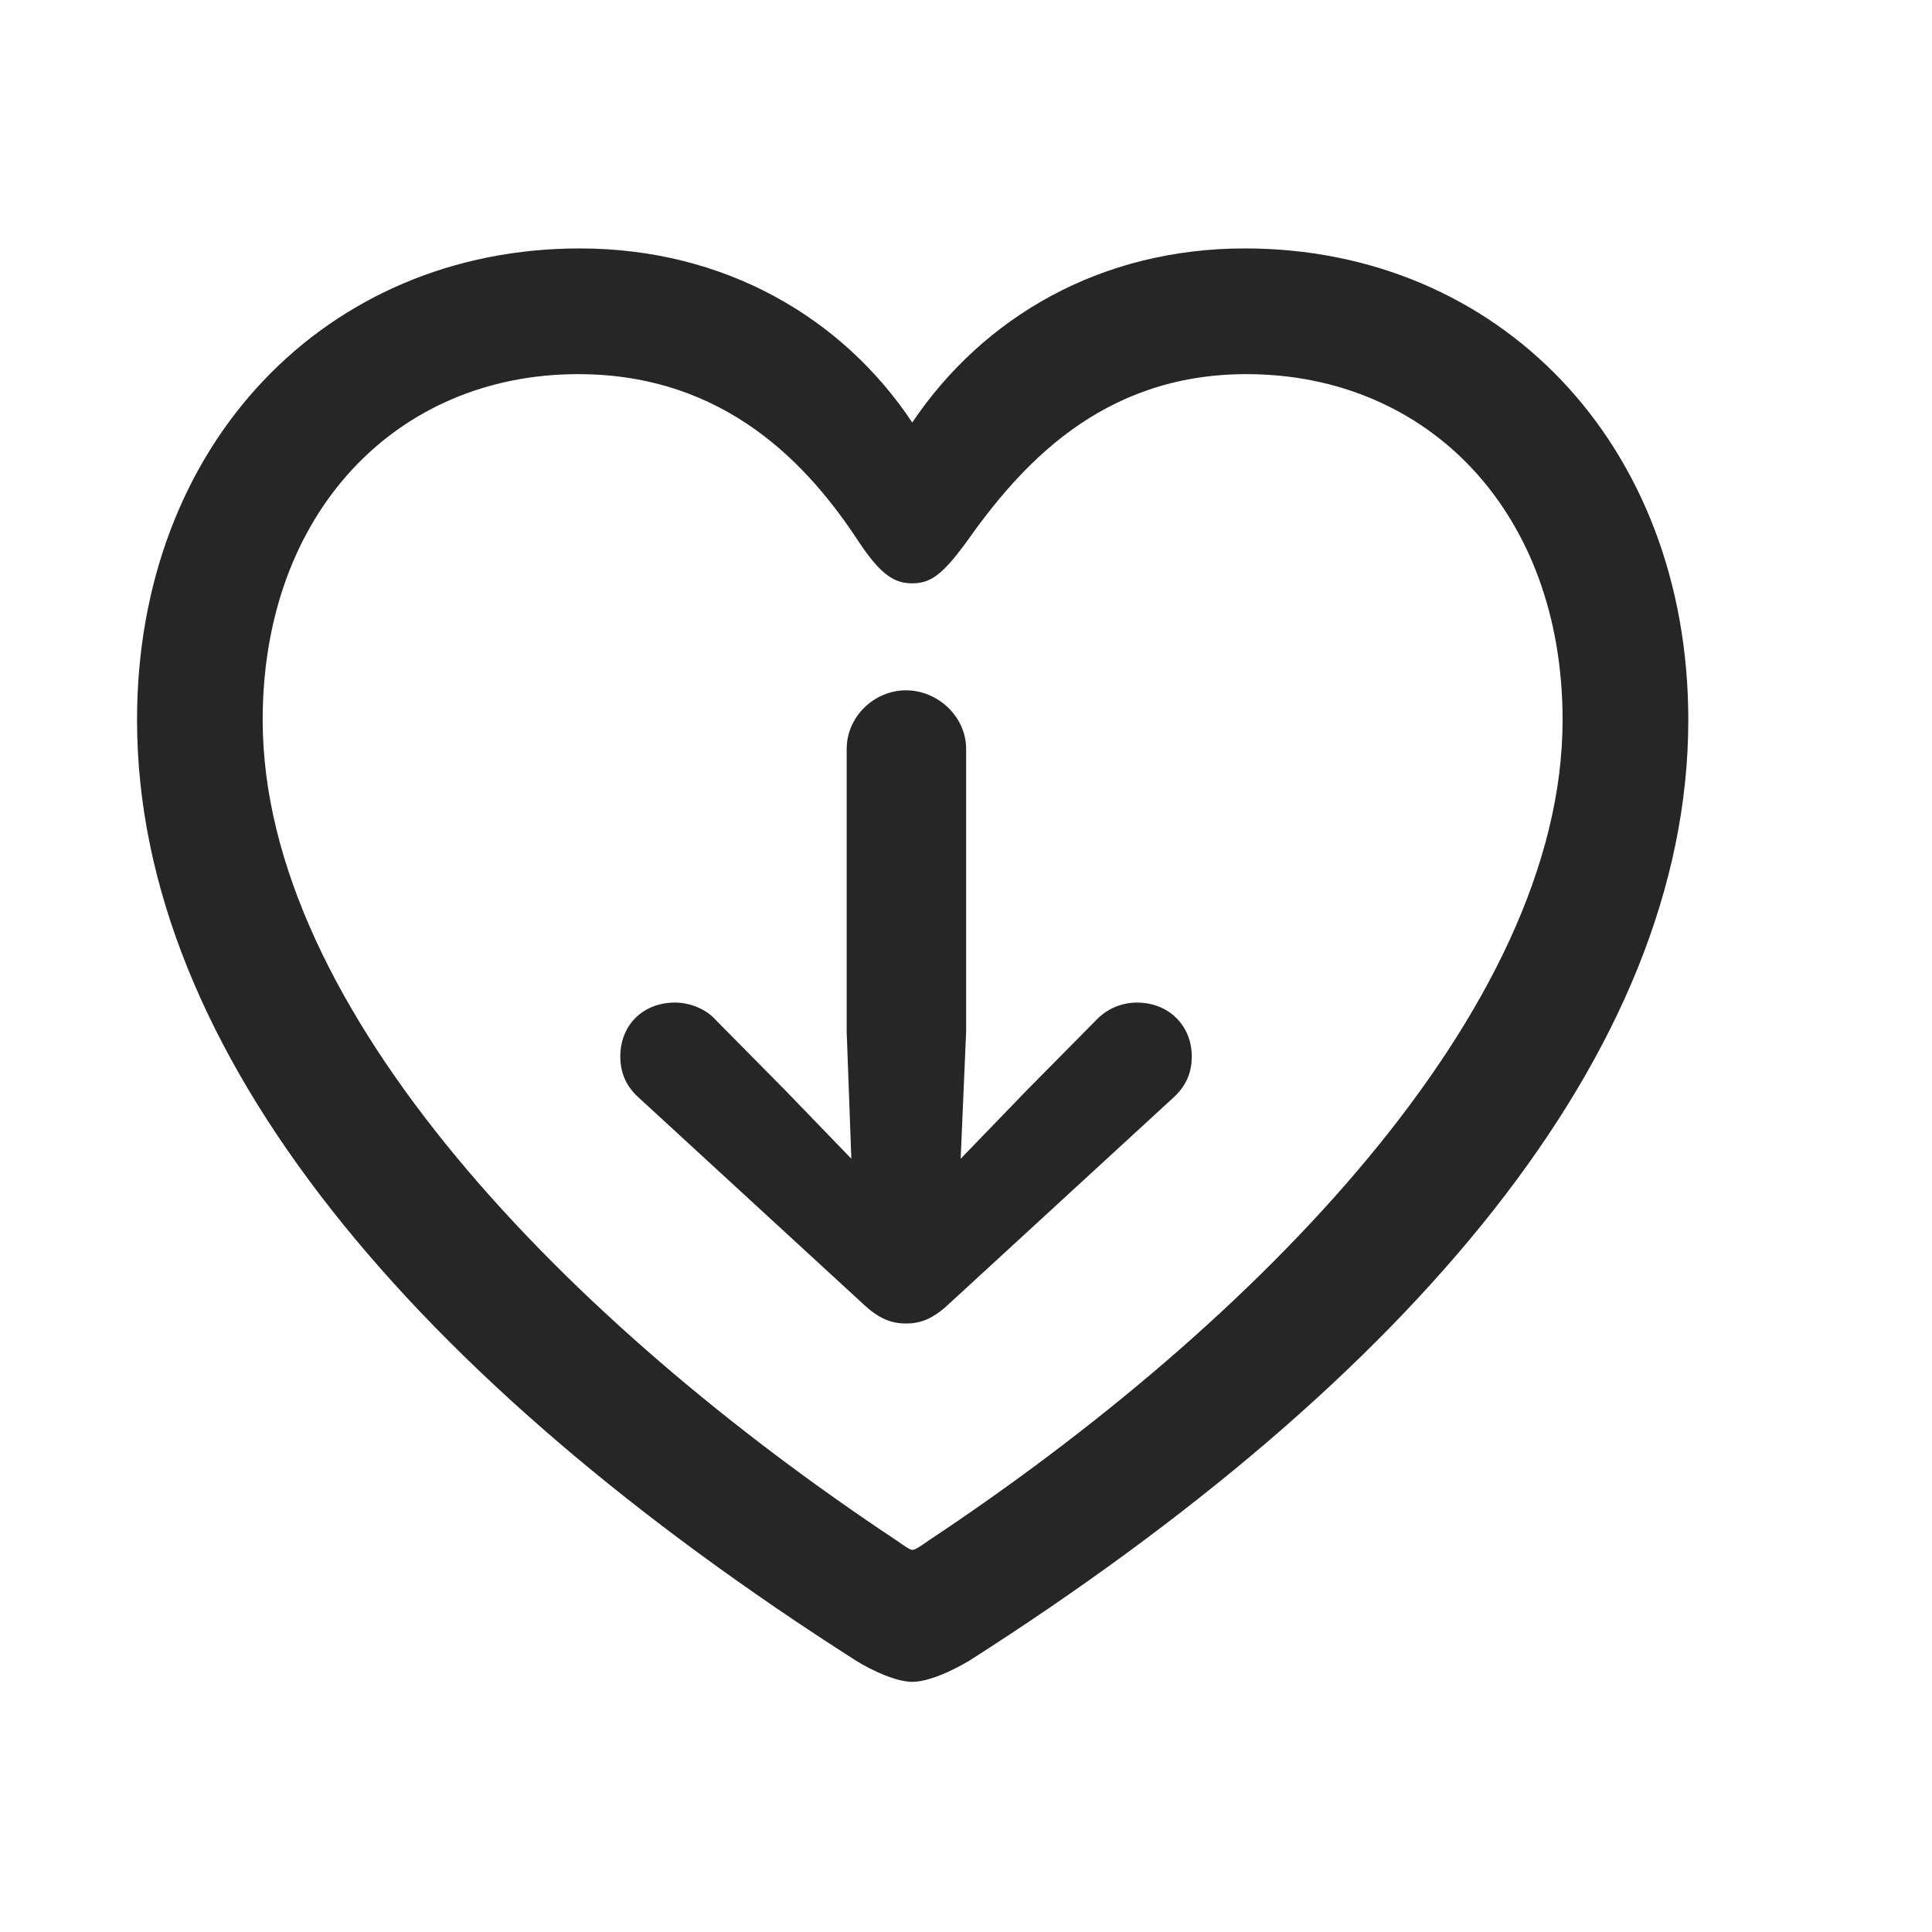 <svg width="29" height="29" viewBox="0 0 29 29" fill="currentColor" xmlns="http://www.w3.org/2000/svg">
<g clip-path="url(#clip0_2207_34382)">
<path d="M2.057 10.807C2.057 15.799 6.24 20.709 12.85 24.928C13.096 25.081 13.459 25.245 13.693 25.245C13.939 25.245 14.291 25.081 14.549 24.928C21.158 20.709 25.342 15.799 25.342 10.807C25.342 6.659 22.494 3.729 18.686 3.729C16.517 3.729 14.76 4.76 13.693 6.342C12.65 4.772 10.881 3.729 8.701 3.729C4.904 3.729 2.057 6.659 2.057 10.807ZM3.943 10.807C3.943 7.69 5.959 5.616 8.678 5.616C10.893 5.616 12.146 6.987 12.908 8.159C13.225 8.627 13.424 8.756 13.693 8.756C13.975 8.756 14.15 8.616 14.49 8.159C15.299 7.01 16.517 5.616 18.709 5.616C21.439 5.616 23.455 7.69 23.455 10.807C23.455 15.166 18.85 19.866 13.939 23.124C13.822 23.206 13.74 23.264 13.693 23.264C13.658 23.264 13.576 23.206 13.459 23.124C8.549 19.866 3.943 15.166 3.943 10.807Z" fill="currentColor" fill-opacity="0.85"/>
<path d="M14.502 11.241C14.502 10.76 14.08 10.362 13.6 10.362C13.119 10.362 12.709 10.76 12.709 11.241V15.483L12.779 17.393L11.783 16.362L10.752 15.319C10.6 15.143 10.354 15.049 10.131 15.049C9.65 15.049 9.311 15.389 9.311 15.858C9.311 16.128 9.416 16.327 9.604 16.491L12.943 19.561C13.189 19.795 13.377 19.866 13.6 19.866C13.822 19.866 14.01 19.795 14.256 19.561L17.596 16.491C17.783 16.327 17.889 16.128 17.889 15.858C17.889 15.389 17.537 15.049 17.068 15.049C16.834 15.049 16.611 15.143 16.447 15.319L15.416 16.362L14.42 17.393L14.502 15.483V11.241Z" fill="currentColor" fill-opacity="0.85"/>
</g>
<defs>
<clipPath id="clip0_2207_34382">
<rect width="23.285" height="22.23" fill="currentColor" transform="translate(2.057 3.014)"/>
</clipPath>
</defs>
</svg>
